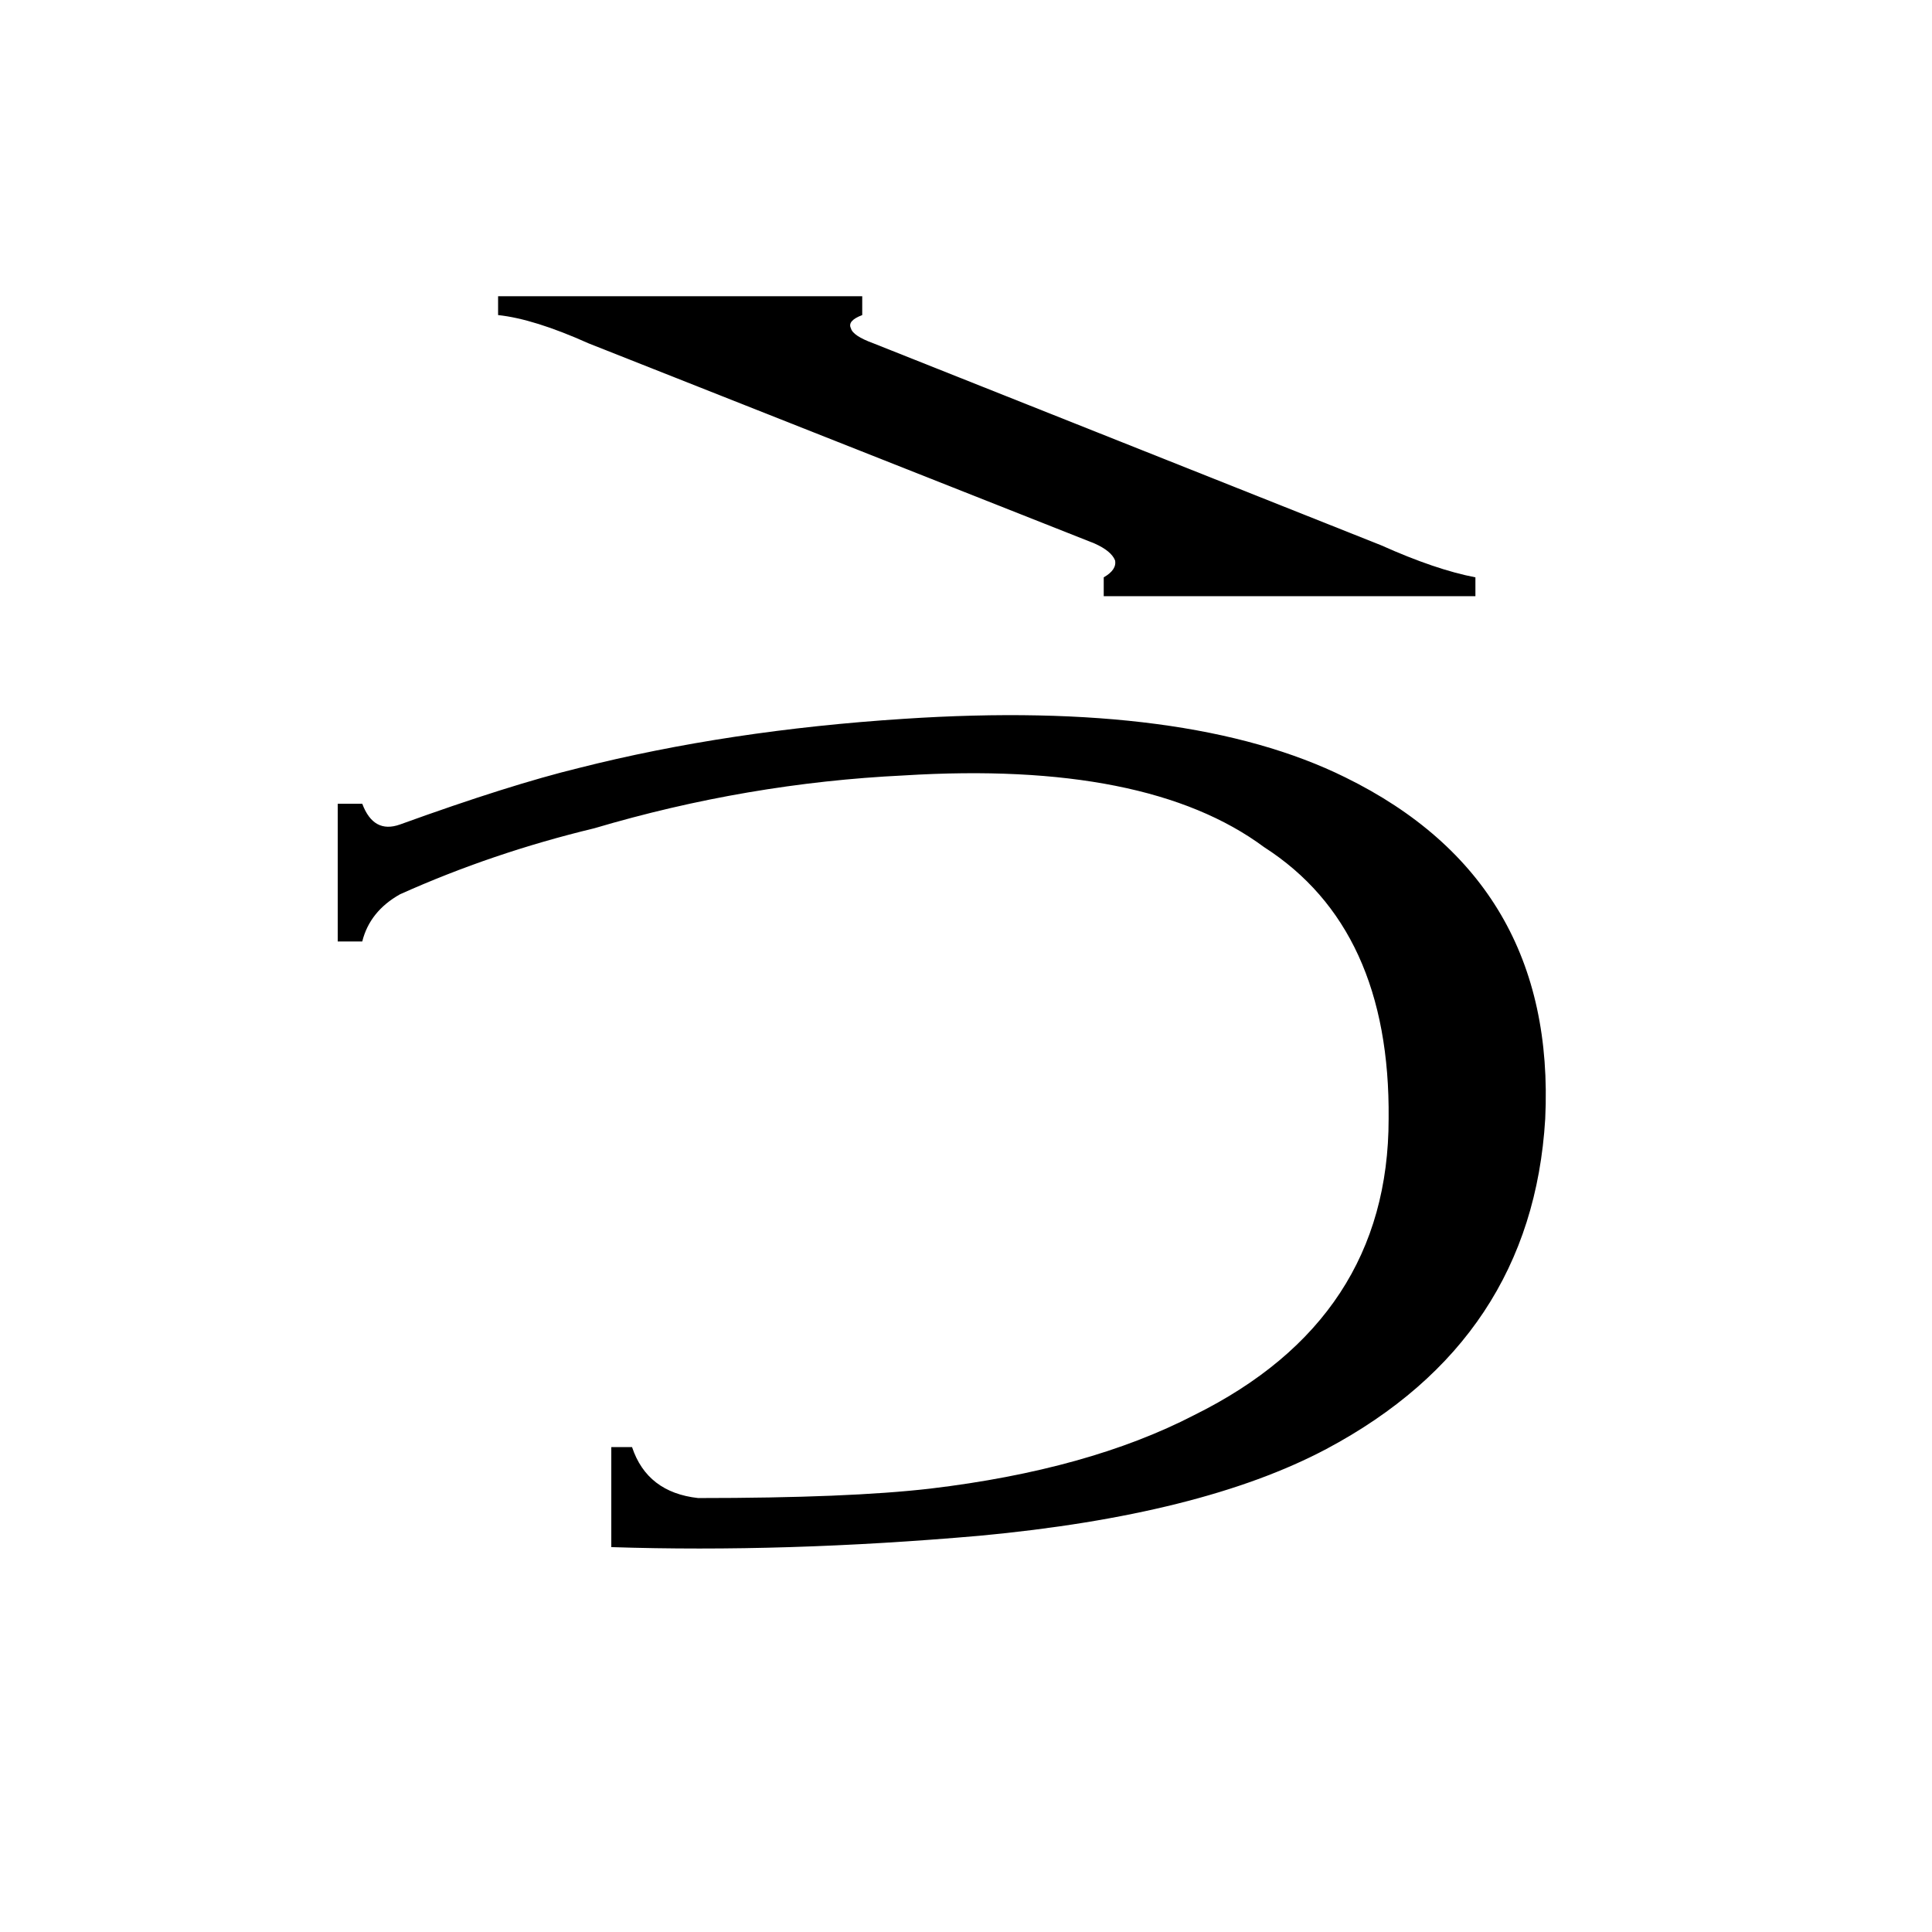 <svg xmlns="http://www.w3.org/2000/svg" viewBox="0 -800 1024 1024">
	<path fill="#000000" d="M713 -388Q825 -333 819 -207Q812 -90 703 -32Q637 3 519 14Q416 23 324 20V-33H335Q343 -9 370 -6Q450 -6 493 -11Q577 -21 633 -50Q736 -101 736 -207Q737 -308 670 -351Q608 -397 479 -389Q396 -385 315 -361Q261 -348 212 -326Q196 -317 192 -301H179V-374H192Q198 -358 212 -363Q270 -384 307 -393Q386 -413 479 -419Q630 -429 713 -388ZM732 -511Q761 -498 782 -494V-484H585V-494Q592 -498 591 -503Q589 -508 580 -512L312 -618Q283 -631 264 -633V-643H457V-633Q449 -630 451 -626Q452 -622 463 -618Z"/>
</svg>